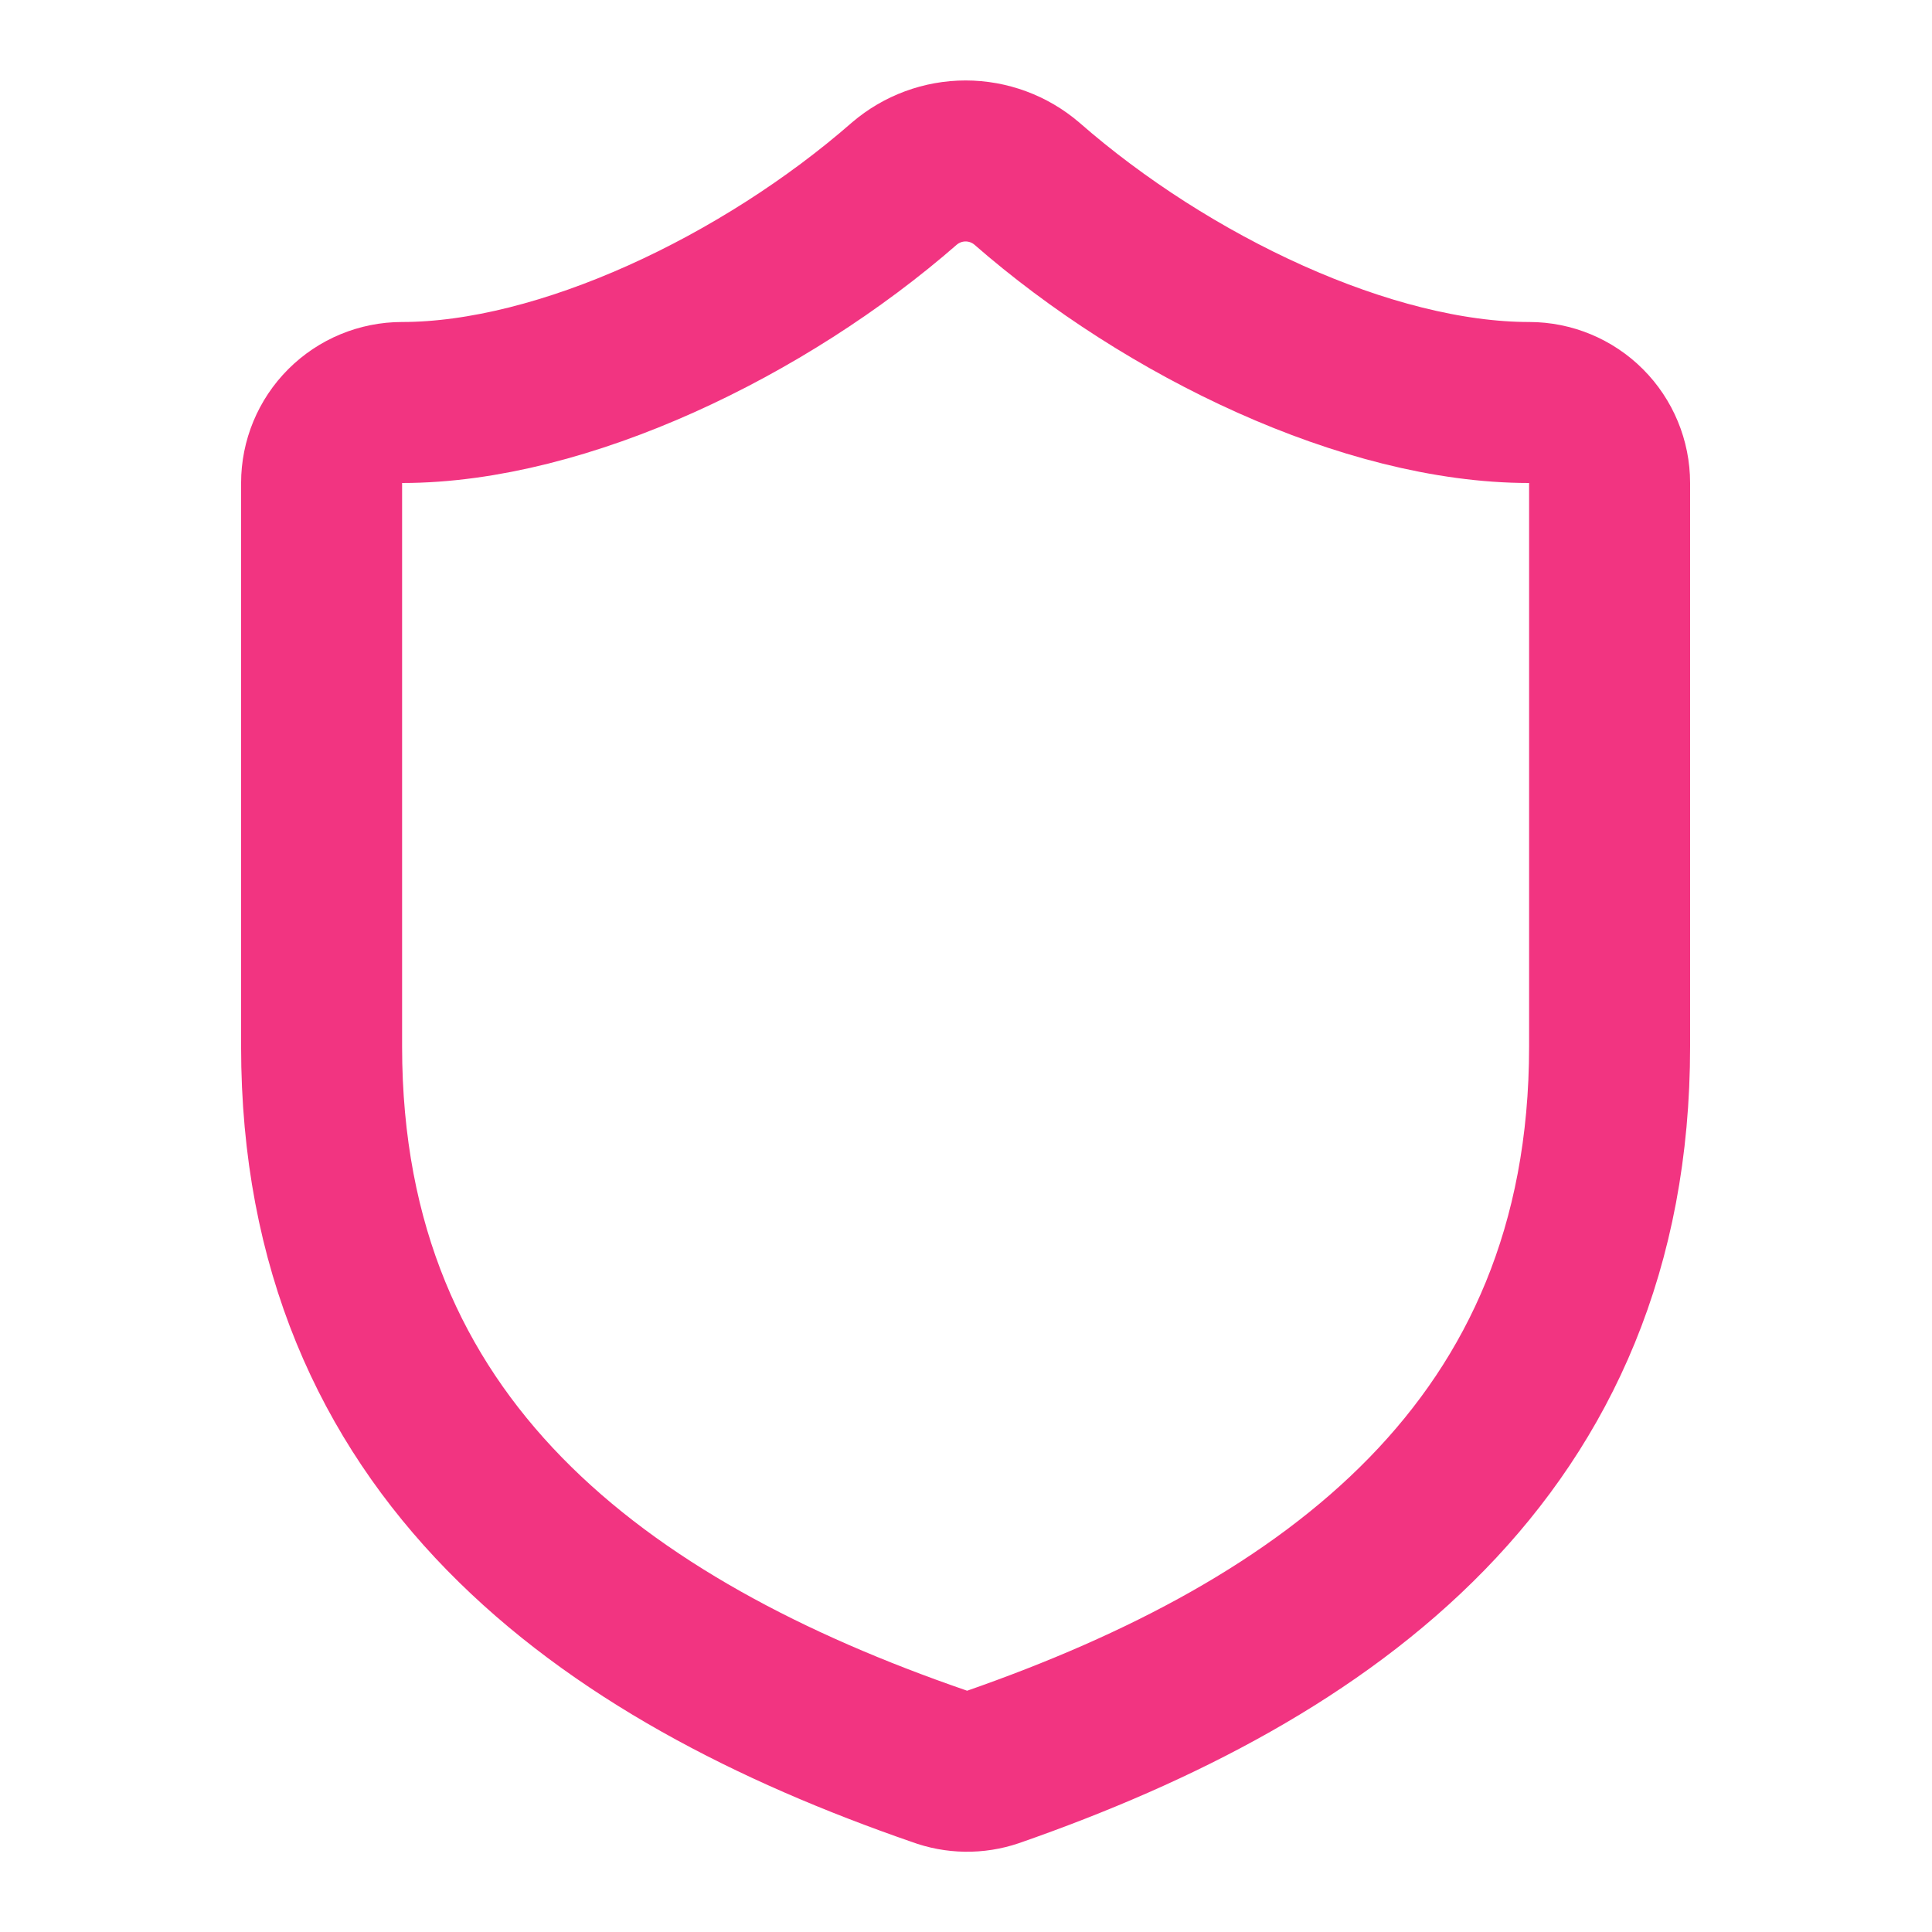 <svg width="48" height="48" viewBox="0 0 48 48" fill="none" xmlns="http://www.w3.org/2000/svg">
<path d="M39.99 26C39.99 36 32.99 41 24.67 43.9C24.234 44.048 23.761 44.041 23.33 43.88C14.99 41 7.99 36 7.99 26V12C7.99 11.47 8.201 10.961 8.576 10.586C8.951 10.211 9.46 10 9.99 10C13.99 10 18.99 7.6 22.47 4.56C22.894 4.198 23.433 3.999 23.99 3.999C24.547 3.999 25.086 4.198 25.51 4.56C29.01 7.62 33.99 10 37.99 10C38.52 10 39.029 10.211 39.404 10.586C39.779 10.961 39.99 11.47 39.99 12V26Z" stroke="#F23481" stroke-width="4" stroke-linecap="round" stroke-linejoin="round"/>
</svg>

